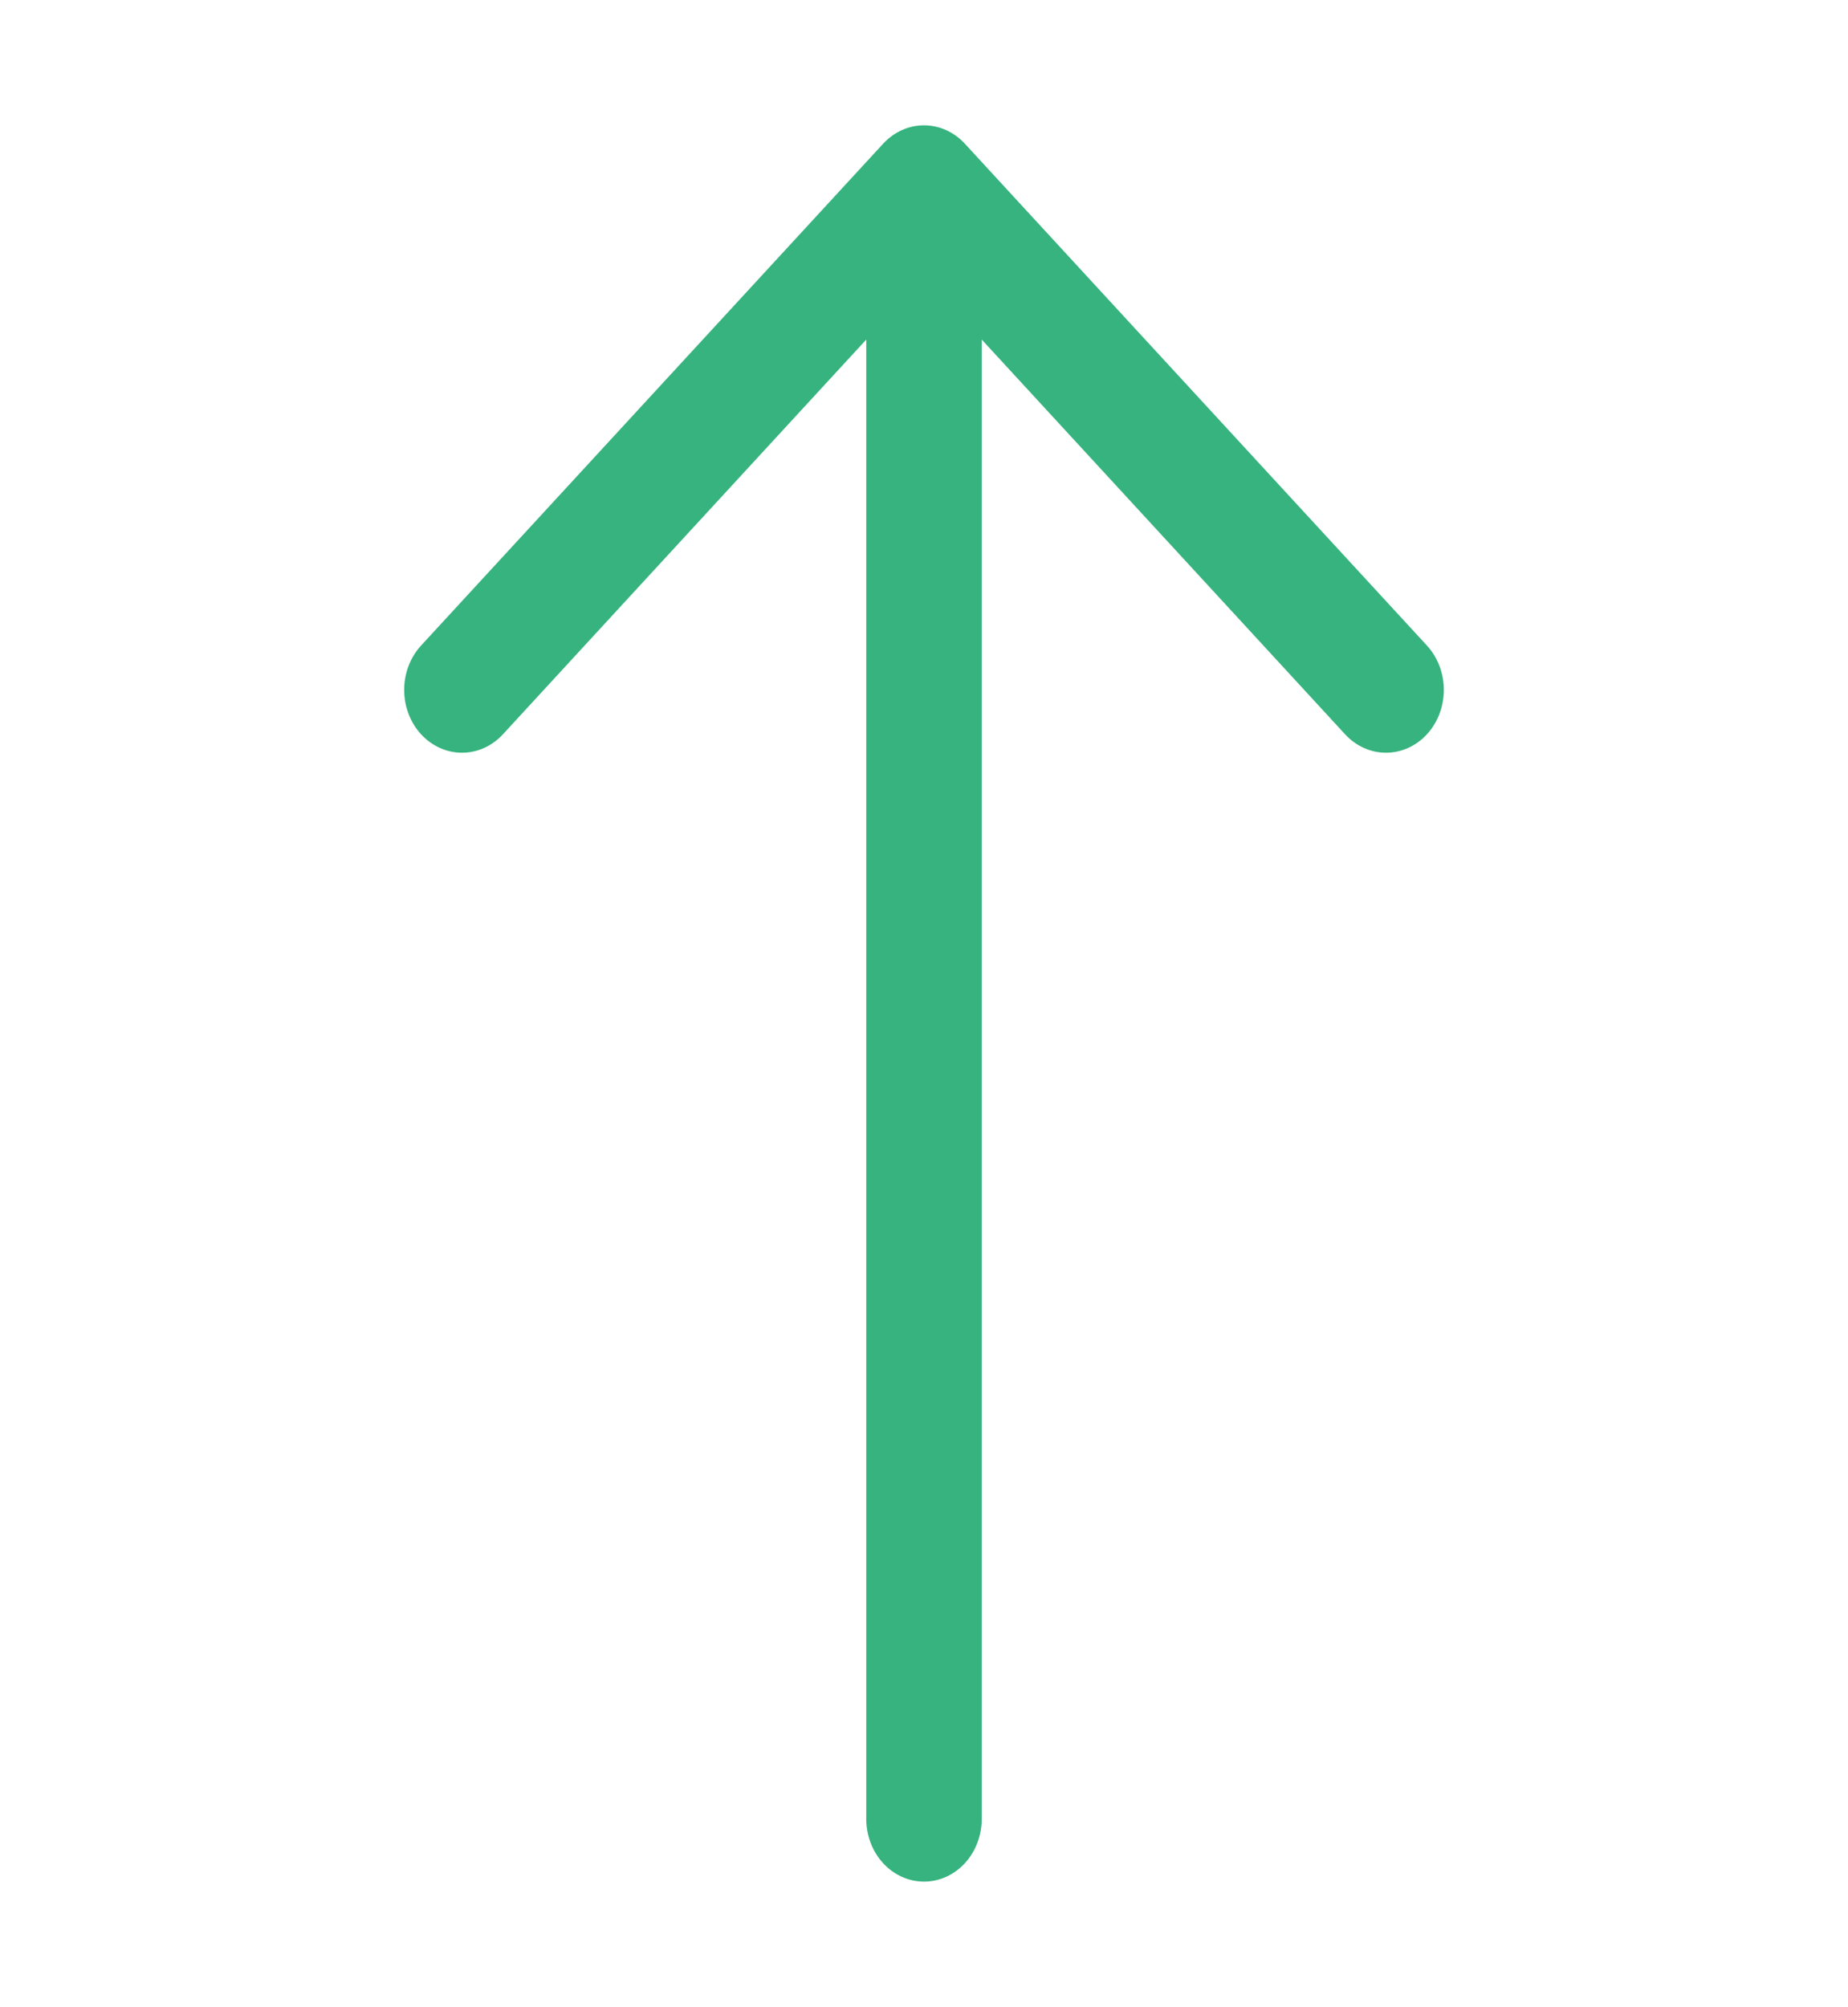 <svg width="93" height="101" viewBox="0 0 93 101" fill="none" xmlns="http://www.w3.org/2000/svg">
<path fill-rule="evenodd" clip-rule="evenodd" d="M46.5 94.688C45.729 94.688 44.99 94.355 44.445 93.763C43.9 93.171 43.594 92.368 43.594 91.531L43.594 17.088L25.308 36.953C24.762 37.546 24.022 37.879 23.25 37.879C22.478 37.879 21.738 37.546 21.192 36.953C20.647 36.361 20.34 35.557 20.34 34.719C20.34 33.881 20.647 33.077 21.192 32.484L44.442 7.234C44.712 6.94 45.033 6.707 45.386 6.548C45.739 6.389 46.118 6.307 46.5 6.307C46.882 6.307 47.261 6.389 47.614 6.548C47.967 6.707 48.288 6.94 48.558 7.234L71.808 32.484C72.353 33.077 72.66 33.881 72.66 34.719C72.66 35.557 72.353 36.361 71.808 36.953C71.262 37.546 70.522 37.879 69.75 37.879C68.978 37.879 68.238 37.546 67.692 36.953L49.406 17.088L49.406 91.531C49.406 92.368 49.1 93.171 48.555 93.763C48.01 94.355 47.271 94.688 46.5 94.688V94.688Z" fill="#36B37E"/>
</svg>
